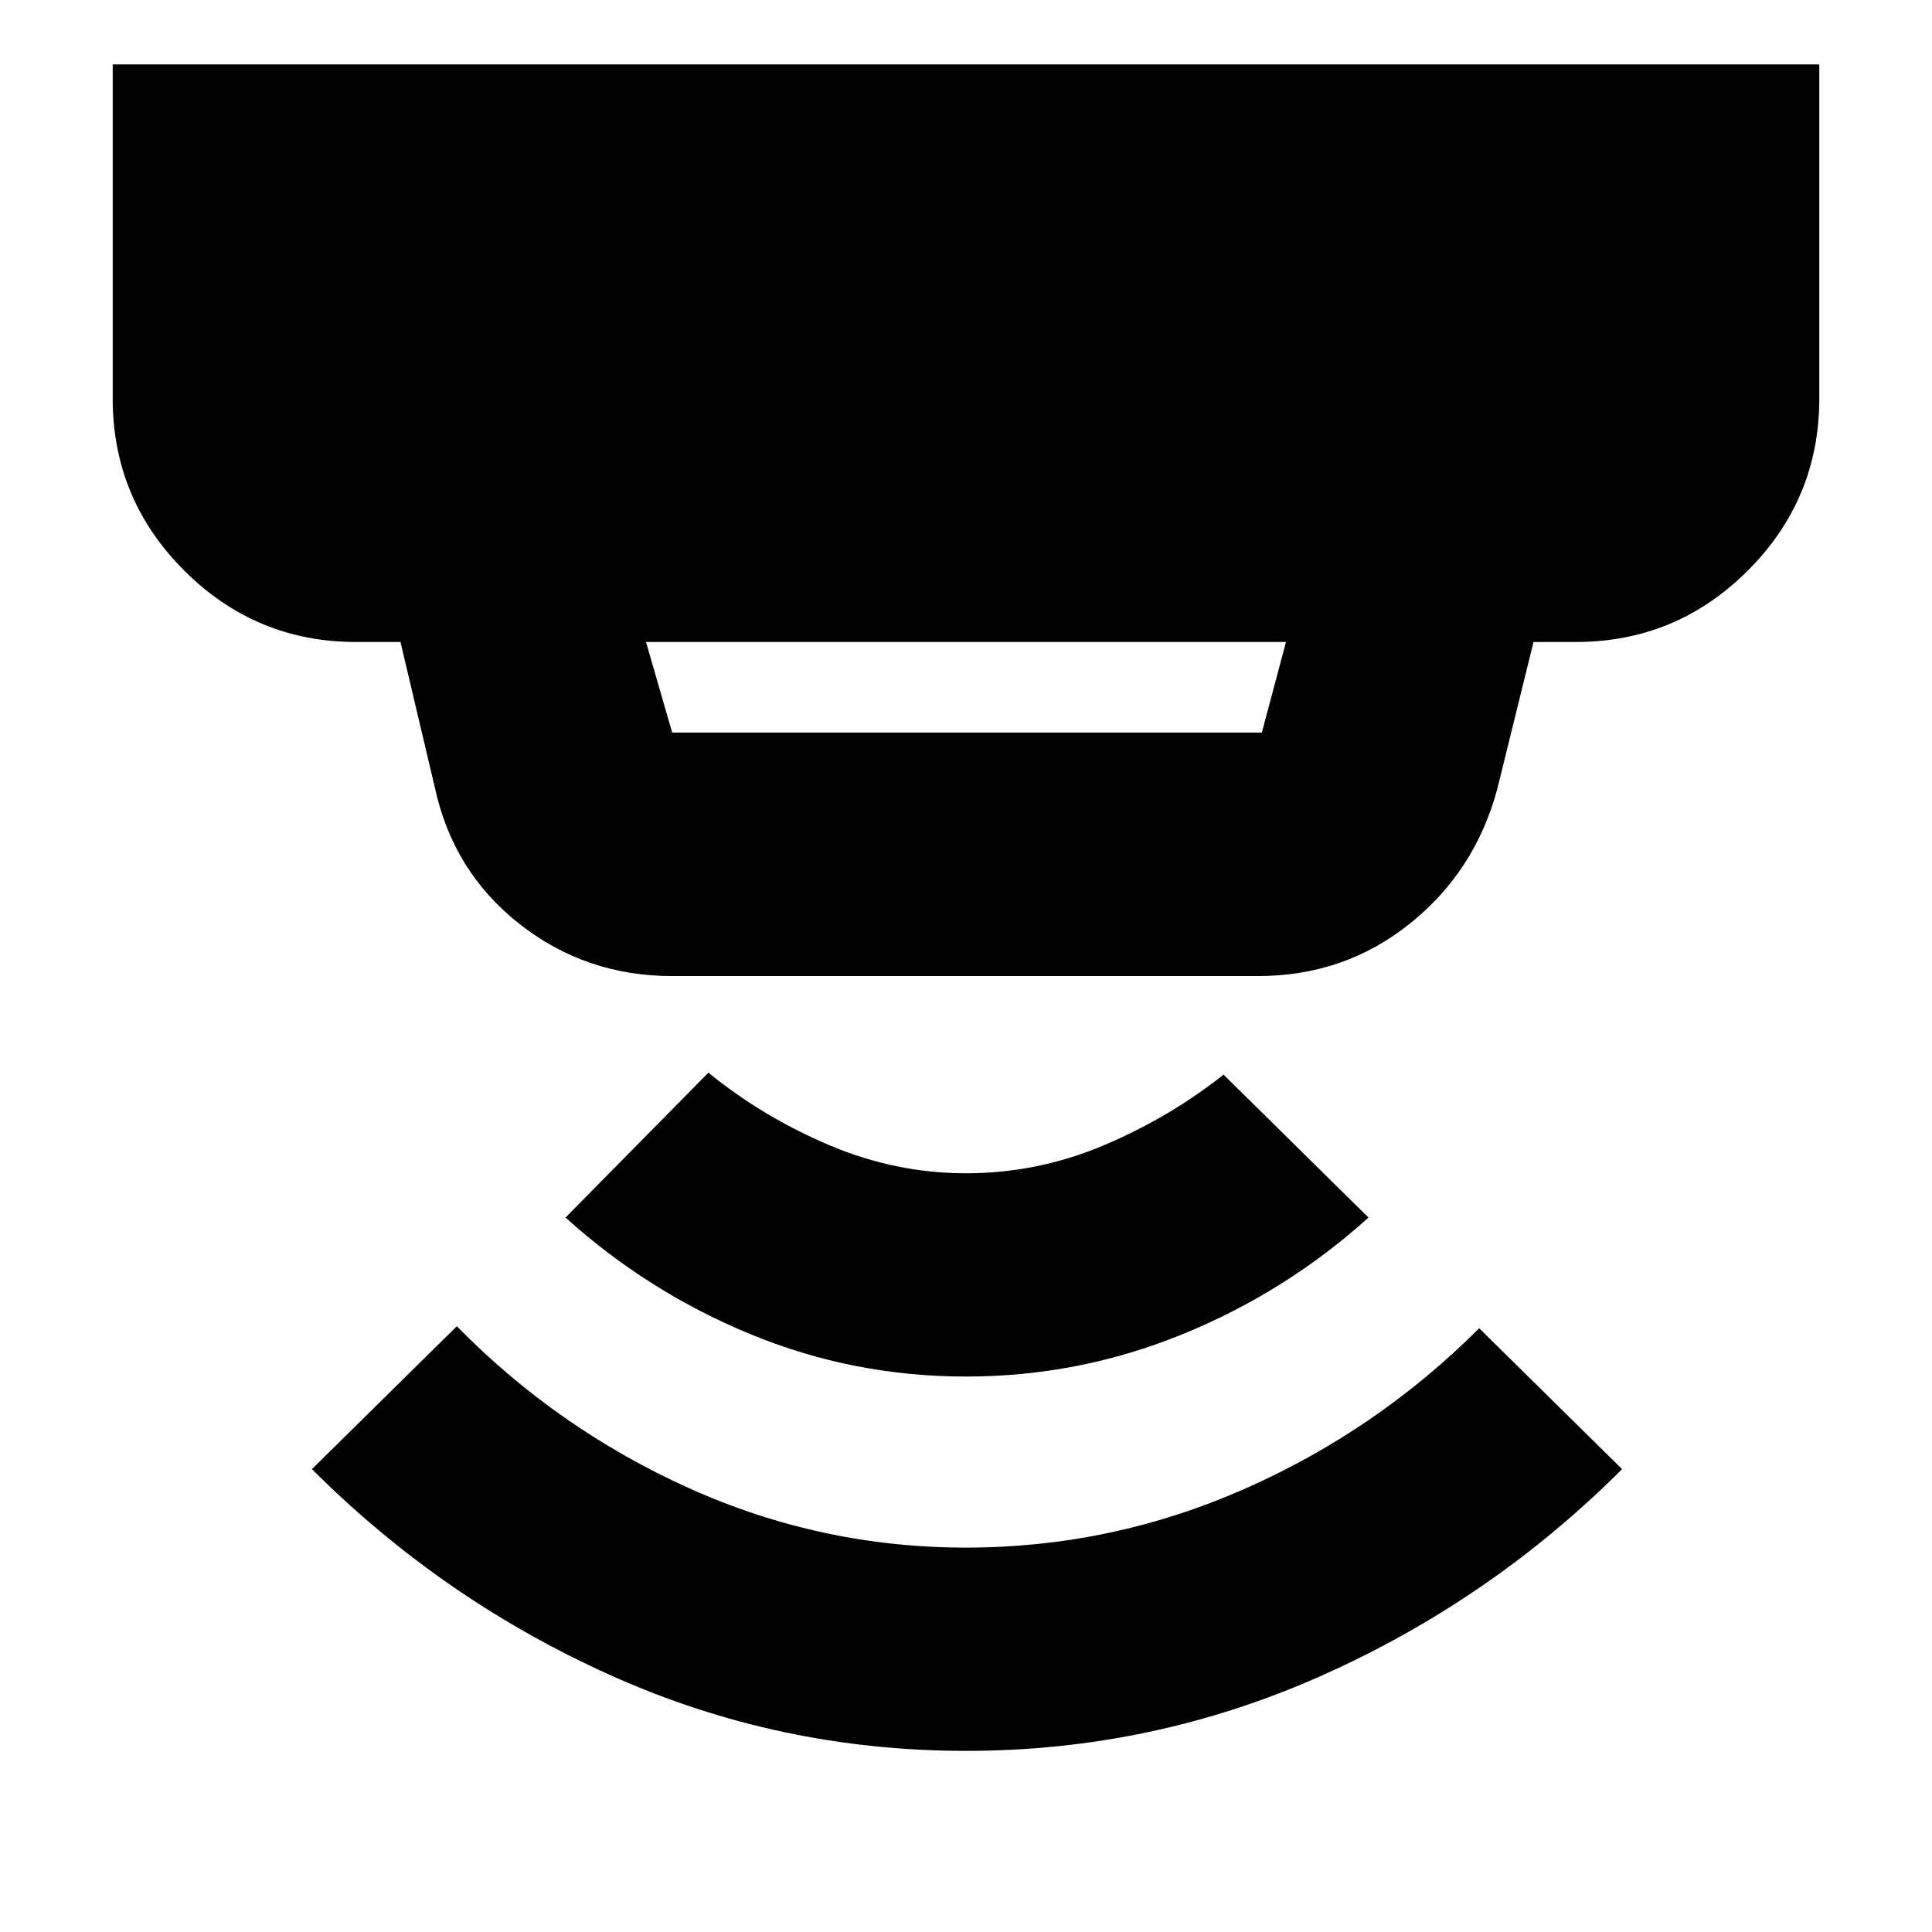 <svg xmlns="http://www.w3.org/2000/svg" height="24" width="24"><path d="M12 21.75q-2.325 0-4.412-.938-2.088-.937-3.713-2.562l1.8-1.775q1.25 1.275 2.887 2.013 1.638.737 3.438.737 1.8 0 3.45-.725 1.65-.725 2.925-2l1.775 1.75q-1.625 1.625-3.725 2.562-2.1.938-4.425.938Zm0-4.65q-1.4 0-2.675-.525t-2.3-1.45l1.775-1.8q.675.55 1.5.9t1.7.35q.875 0 1.688-.338.812-.337 1.512-.887l1.8 1.775q-1.025.925-2.312 1.45Q13.4 17.1 12 17.1Zm-3.65-8h7.325l.3-1.125h-7.95L8.35 9.1Zm0 3.025q-1.075 0-1.9-.65t-1.05-1.7l-.425-1.8h-.55q-1.25 0-2.137-.888Q1.4 6.2 1.4 4.95V.8h21.2v4.15q0 1.25-.887 2.137-.888.888-2.138.888h-.525L18.6 9.8q-.275 1.025-1.088 1.675-.812.65-1.887.65Z"/></svg>